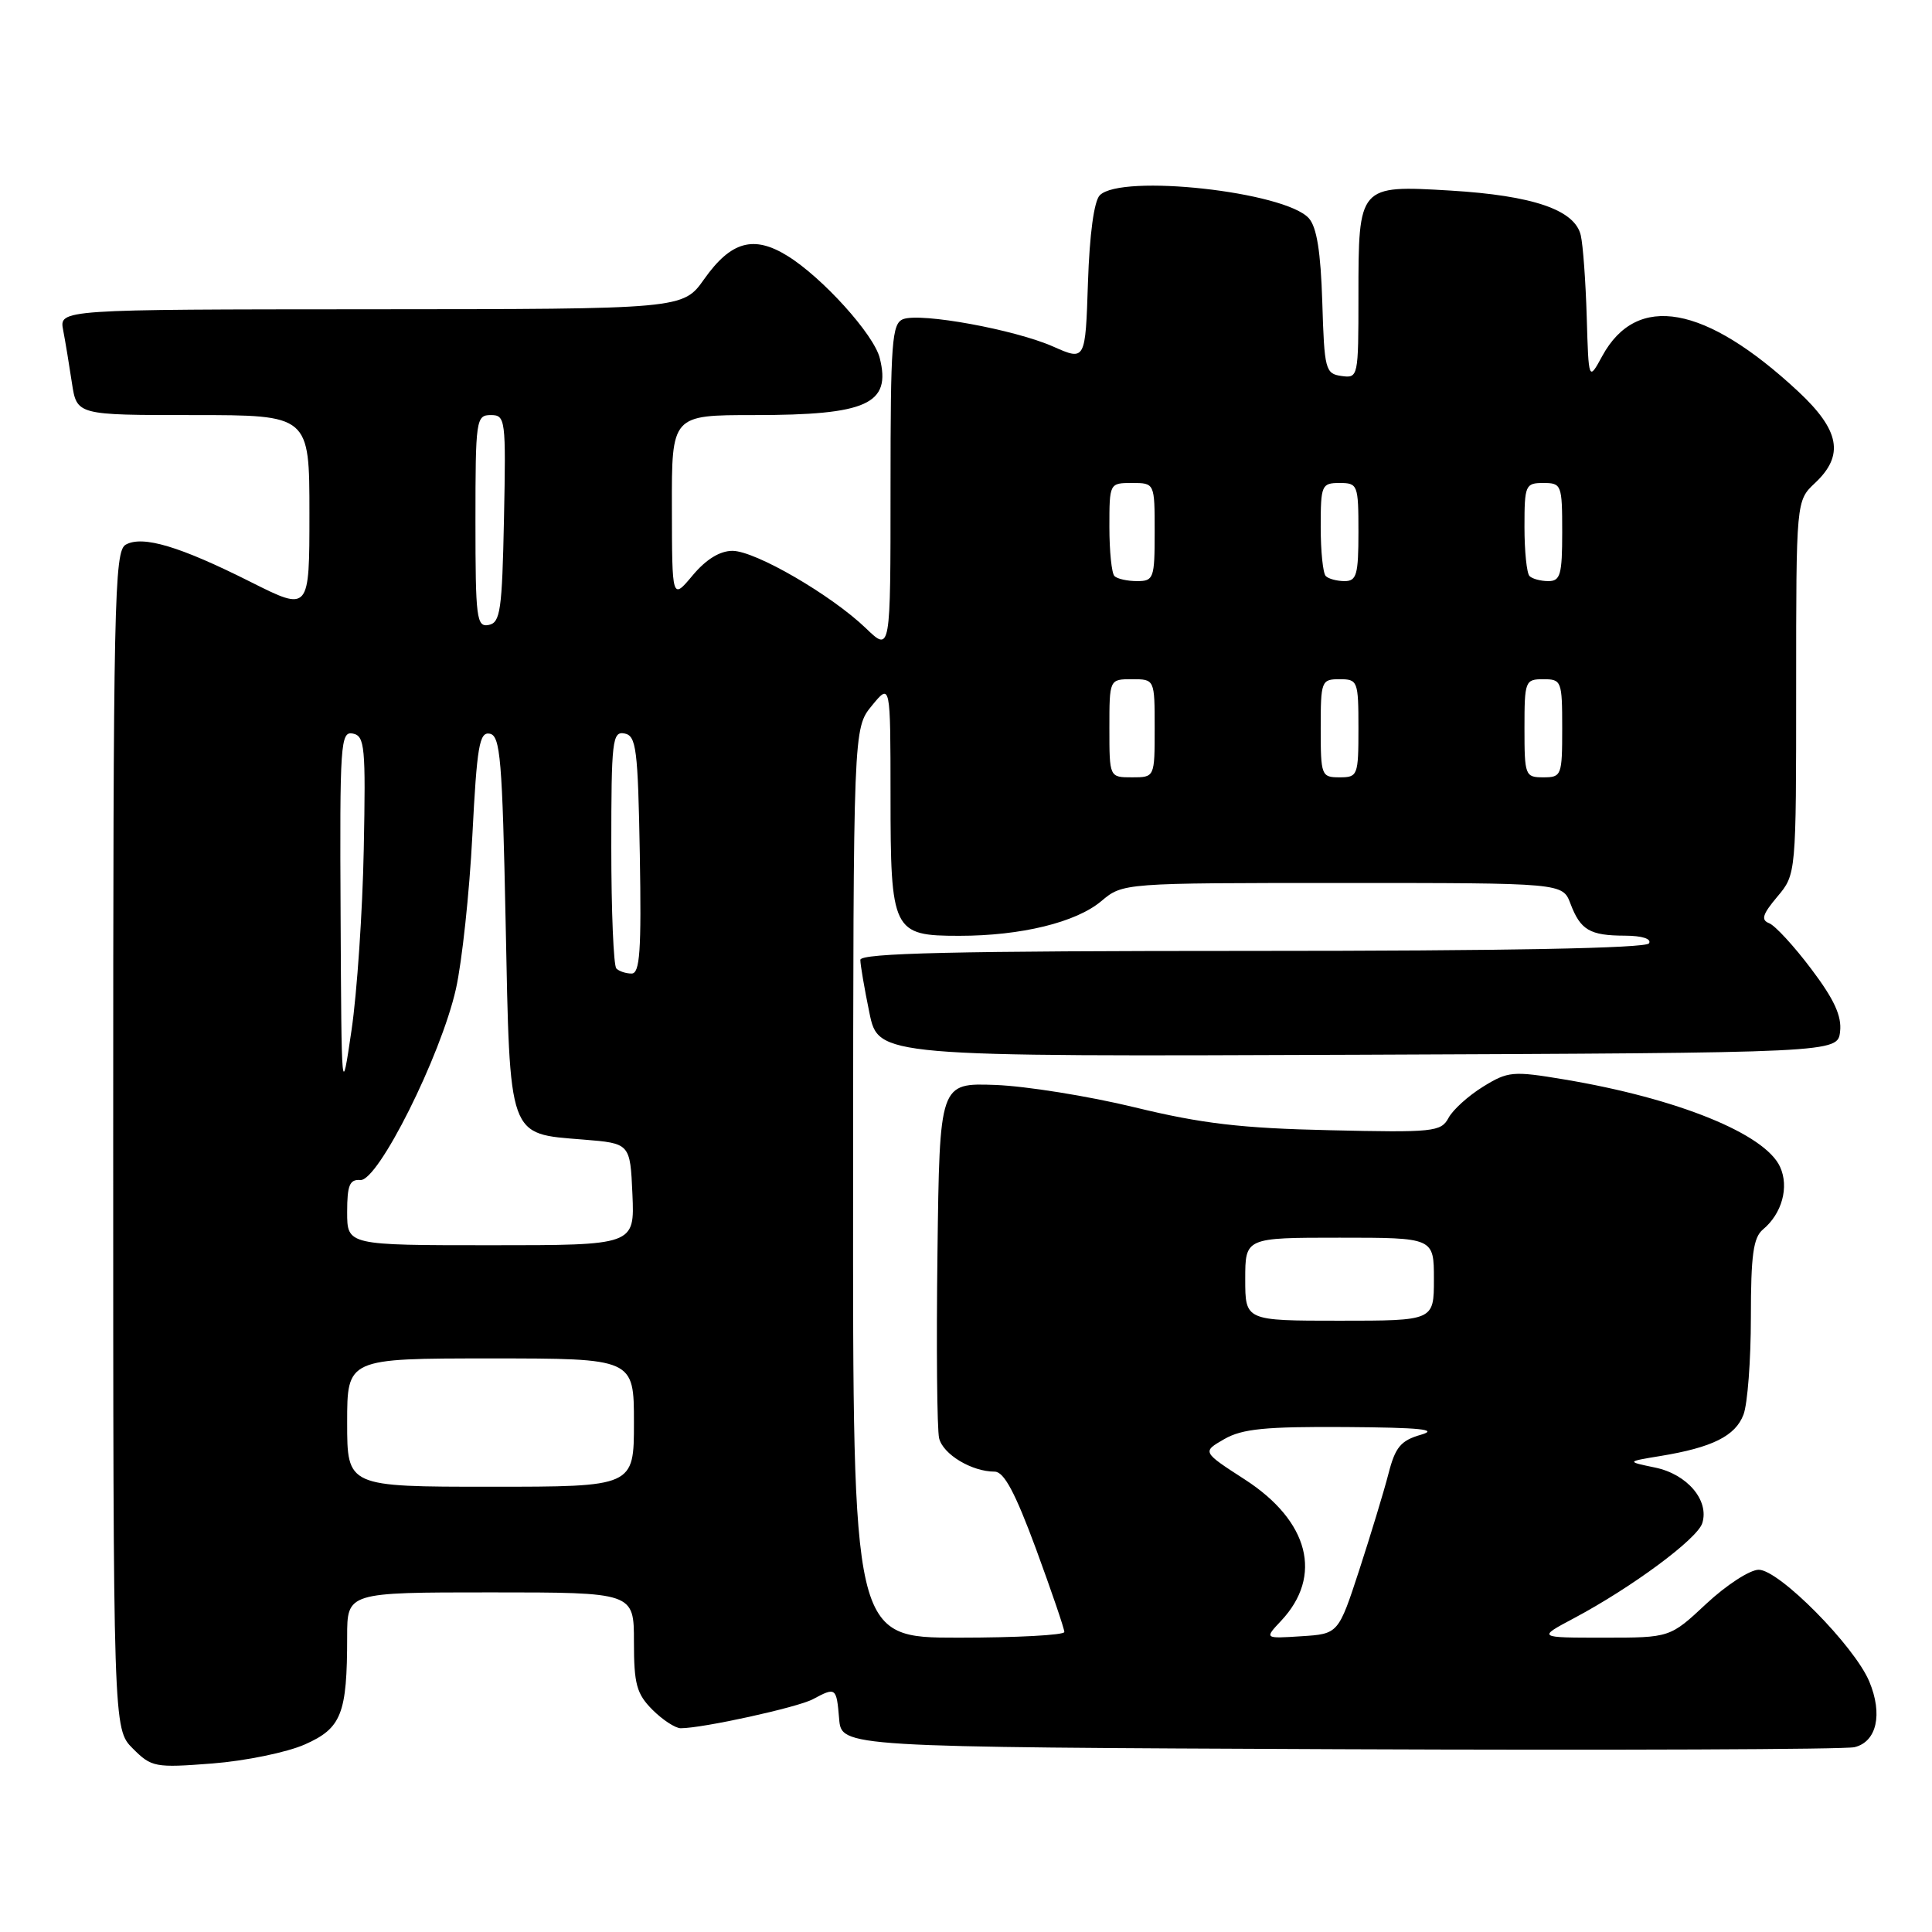 <?xml version="1.0" encoding="UTF-8" standalone="no"?>
<!DOCTYPE svg PUBLIC "-//W3C//DTD SVG 1.1//EN" "http://www.w3.org/Graphics/SVG/1.1/DTD/svg11.dtd" >
<svg xmlns="http://www.w3.org/2000/svg" xmlns:xlink="http://www.w3.org/1999/xlink" version="1.1" viewBox="0 0 256 256">
 <g >
 <path fill="currentColor"
d=" M 40.39 231.15 C 45.25 229.00 46.00 227.10 46.00 216.88 C 46.00 211.00 46.00 211.00 65.00 211.00 C 84.00 211.00 84.00 211.00 84.00 217.55 C 84.00 223.16 84.35 224.44 86.45 226.55 C 87.80 227.90 89.49 229.00 90.20 229.00 C 93.12 229.00 105.68 226.24 107.70 225.16 C 110.76 223.52 110.84 223.58 111.19 227.75 C 111.50 231.50 111.50 231.50 177.50 231.78 C 213.80 231.93 244.51 231.81 245.73 231.51 C 248.68 230.80 249.50 227.14 247.69 222.81 C 245.72 218.10 235.74 208.00 233.04 208.00 C 231.87 208.00 228.75 210.03 226.10 212.50 C 221.29 217.00 221.29 217.00 212.50 217.00 C 203.70 217.00 203.70 217.00 208.56 214.42 C 216.24 210.33 224.89 203.93 225.56 201.83 C 226.51 198.81 223.57 195.34 219.31 194.46 C 215.50 193.67 215.50 193.67 220.00 192.93 C 226.89 191.80 229.94 190.28 231.02 187.45 C 231.56 186.03 232.00 180.23 232.00 174.56 C 232.00 166.31 232.32 163.98 233.60 162.91 C 236.12 160.82 237.09 157.29 235.87 154.62 C 233.88 150.24 222.28 145.54 207.26 143.03 C 200.44 141.89 199.82 141.95 196.50 144.00 C 194.56 145.20 192.50 147.06 191.93 148.14 C 190.94 149.97 189.94 150.08 176.19 149.76 C 164.46 149.50 159.26 148.89 150.37 146.73 C 144.24 145.24 135.92 143.91 131.87 143.76 C 124.50 143.50 124.50 143.50 124.22 166.00 C 124.06 178.38 124.16 189.44 124.44 190.58 C 124.96 192.71 128.76 195.00 131.80 195.00 C 133.04 195.01 134.51 197.76 137.28 205.25 C 139.35 210.89 141.04 215.84 141.03 216.25 C 141.01 216.66 134.70 217.00 127.00 217.00 C 113.00 217.00 113.00 217.00 113.04 156.75 C 113.07 96.50 113.07 96.50 115.53 93.50 C 117.99 90.50 117.99 90.50 118.00 105.42 C 118.00 123.44 118.28 124.00 127.11 124.00 C 135.30 124.00 142.58 122.22 145.92 119.41 C 148.79 117.00 148.79 117.00 177.92 117.00 C 207.05 117.00 207.05 117.00 208.09 119.73 C 209.42 123.24 210.65 123.97 215.31 123.98 C 217.59 123.99 218.87 124.40 218.50 125.00 C 218.10 125.65 199.49 126.00 165.94 126.00 C 126.46 126.00 114.00 126.29 114.00 127.19 C 114.00 127.84 114.54 131.00 115.20 134.20 C 116.40 140.01 116.40 140.01 179.95 139.76 C 243.50 139.50 243.50 139.50 243.82 136.69 C 244.06 134.63 243.03 132.40 239.99 128.38 C 237.71 125.35 235.20 122.63 234.42 122.33 C 233.31 121.90 233.54 121.15 235.50 118.82 C 238.00 115.85 238.00 115.85 238.00 91.10 C 238.00 66.35 238.00 66.35 240.50 64.00 C 244.41 60.33 243.79 57.01 238.25 51.85 C 225.94 40.40 216.90 38.77 212.31 47.17 C 210.50 50.50 210.50 50.50 210.25 42.00 C 210.11 37.33 209.76 32.46 209.46 31.18 C 208.68 27.81 203.14 25.91 192.16 25.25 C 180.02 24.53 180.00 24.55 180.00 39.26 C 180.00 49.97 179.97 50.13 177.75 49.82 C 175.62 49.52 175.48 48.99 175.21 40.03 C 175.00 33.36 174.48 30.08 173.42 28.91 C 170.23 25.39 148.59 23.01 145.73 25.87 C 144.97 26.63 144.37 31.03 144.16 37.45 C 143.82 47.81 143.82 47.81 139.57 45.93 C 134.47 43.67 122.01 41.40 119.67 42.29 C 118.18 42.87 118.00 45.27 118.00 64.66 C 118.00 86.39 118.00 86.39 114.75 83.26 C 110.17 78.85 100.10 73.00 97.06 72.99 C 95.39 72.99 93.56 74.11 91.78 76.24 C 89.05 79.50 89.05 79.50 89.03 67.25 C 89.00 55.00 89.00 55.00 99.93 55.00 C 114.90 55.00 118.11 53.54 116.57 47.44 C 115.79 44.31 108.97 36.77 104.35 33.91 C 99.86 31.13 96.86 31.97 93.31 36.98 C 90.50 40.96 90.50 40.96 49.17 40.98 C 7.84 41.00 7.84 41.00 8.37 43.75 C 8.66 45.26 9.18 48.41 9.53 50.75 C 10.18 55.00 10.18 55.00 25.59 55.00 C 41.00 55.00 41.00 55.00 41.00 68.01 C 41.00 81.02 41.00 81.02 33.25 77.13 C 23.81 72.38 18.90 70.92 16.66 72.17 C 15.14 73.02 15.00 79.56 15.00 151.10 C 15.00 229.09 15.00 229.09 17.60 231.69 C 20.08 234.17 20.53 234.26 28.14 233.67 C 32.51 233.33 38.02 232.20 40.39 231.15 Z  M 169.75 214.77 C 175.33 208.83 173.46 201.55 164.96 196.05 C 159.28 192.38 159.28 192.38 162.22 190.69 C 164.60 189.32 167.68 189.02 178.33 189.09 C 188.20 189.16 190.70 189.41 188.28 190.11 C 185.61 190.88 184.88 191.75 183.98 195.27 C 183.38 197.60 181.64 203.32 180.12 208.00 C 177.34 216.50 177.34 216.50 172.44 216.81 C 167.53 217.13 167.53 217.13 169.75 214.77 Z  M 46.00 188.50 C 46.00 180.00 46.00 180.00 65.00 180.00 C 84.00 180.00 84.00 180.00 84.00 188.50 C 84.00 197.00 84.00 197.00 65.00 197.00 C 46.00 197.00 46.00 197.00 46.00 188.50 Z  M 165.00 169.50 C 165.00 164.00 165.00 164.00 177.50 164.00 C 190.00 164.00 190.00 164.00 190.00 169.50 C 190.00 175.00 190.00 175.00 177.50 175.00 C 165.00 175.00 165.00 175.00 165.00 169.50 Z  M 46.00 160.61 C 46.00 157.04 46.33 156.25 47.75 156.36 C 50.09 156.55 58.41 139.92 60.41 131.05 C 61.22 127.45 62.20 118.29 62.59 110.71 C 63.20 98.82 63.52 96.95 64.90 97.22 C 66.30 97.49 66.56 100.62 67.00 122.23 C 67.58 151.07 67.27 150.19 77.29 151.00 C 83.50 151.50 83.50 151.50 83.80 158.25 C 84.09 165.00 84.09 165.00 65.05 165.00 C 46.00 165.00 46.00 165.00 46.00 160.61 Z  M 45.13 121.18 C 45.01 98.51 45.12 96.88 46.75 97.20 C 48.34 97.52 48.47 98.93 48.20 112.53 C 48.04 120.76 47.31 131.55 46.58 136.50 C 45.26 145.48 45.25 145.46 45.13 121.18 Z  M 81.67 128.33 C 81.30 127.97 81.00 120.73 81.00 112.26 C 81.00 98.13 81.14 96.88 82.75 97.19 C 84.31 97.49 84.53 99.20 84.78 113.26 C 85.00 125.99 84.79 129.00 83.69 129.00 C 82.94 129.00 82.03 128.70 81.67 128.33 Z  M 147.00 96.50 C 147.00 90.00 147.00 90.00 150.00 90.00 C 153.00 90.00 153.00 90.00 153.00 96.50 C 153.00 103.00 153.00 103.00 150.00 103.00 C 147.00 103.00 147.00 103.00 147.00 96.50 Z  M 175.00 96.50 C 175.00 90.23 175.09 90.00 177.50 90.00 C 179.91 90.00 180.00 90.23 180.00 96.50 C 180.00 102.77 179.91 103.00 177.50 103.00 C 175.09 103.00 175.00 102.77 175.00 96.50 Z  M 202.00 96.50 C 202.00 90.23 202.09 90.00 204.50 90.00 C 206.91 90.00 207.00 90.23 207.00 96.50 C 207.00 102.77 206.91 103.00 204.50 103.00 C 202.09 103.00 202.00 102.77 202.00 96.50 Z  M 63.00 69.07 C 63.00 55.60 63.09 55.00 65.03 55.00 C 66.98 55.00 67.05 55.51 66.78 68.74 C 66.53 80.90 66.30 82.51 64.75 82.81 C 63.15 83.12 63.00 81.94 63.00 69.07 Z  M 147.67 76.33 C 147.30 75.97 147.00 73.04 147.00 69.83 C 147.00 64.02 147.01 64.00 150.00 64.00 C 153.00 64.00 153.00 64.00 153.00 70.50 C 153.00 76.64 152.87 77.00 150.67 77.00 C 149.38 77.00 148.03 76.70 147.67 76.33 Z  M 175.67 76.33 C 175.30 75.97 175.00 73.04 175.00 69.83 C 175.00 64.28 175.12 64.00 177.50 64.00 C 179.91 64.00 180.00 64.23 180.00 70.50 C 180.00 76.14 179.76 77.00 178.17 77.00 C 177.16 77.00 176.03 76.70 175.67 76.33 Z  M 202.67 76.33 C 202.30 75.97 202.00 73.04 202.00 69.83 C 202.00 64.28 202.12 64.00 204.50 64.00 C 206.91 64.00 207.00 64.23 207.00 70.50 C 207.00 76.14 206.76 77.00 205.17 77.00 C 204.16 77.00 203.03 76.70 202.67 76.33 Z "/>
</g>
</svg>